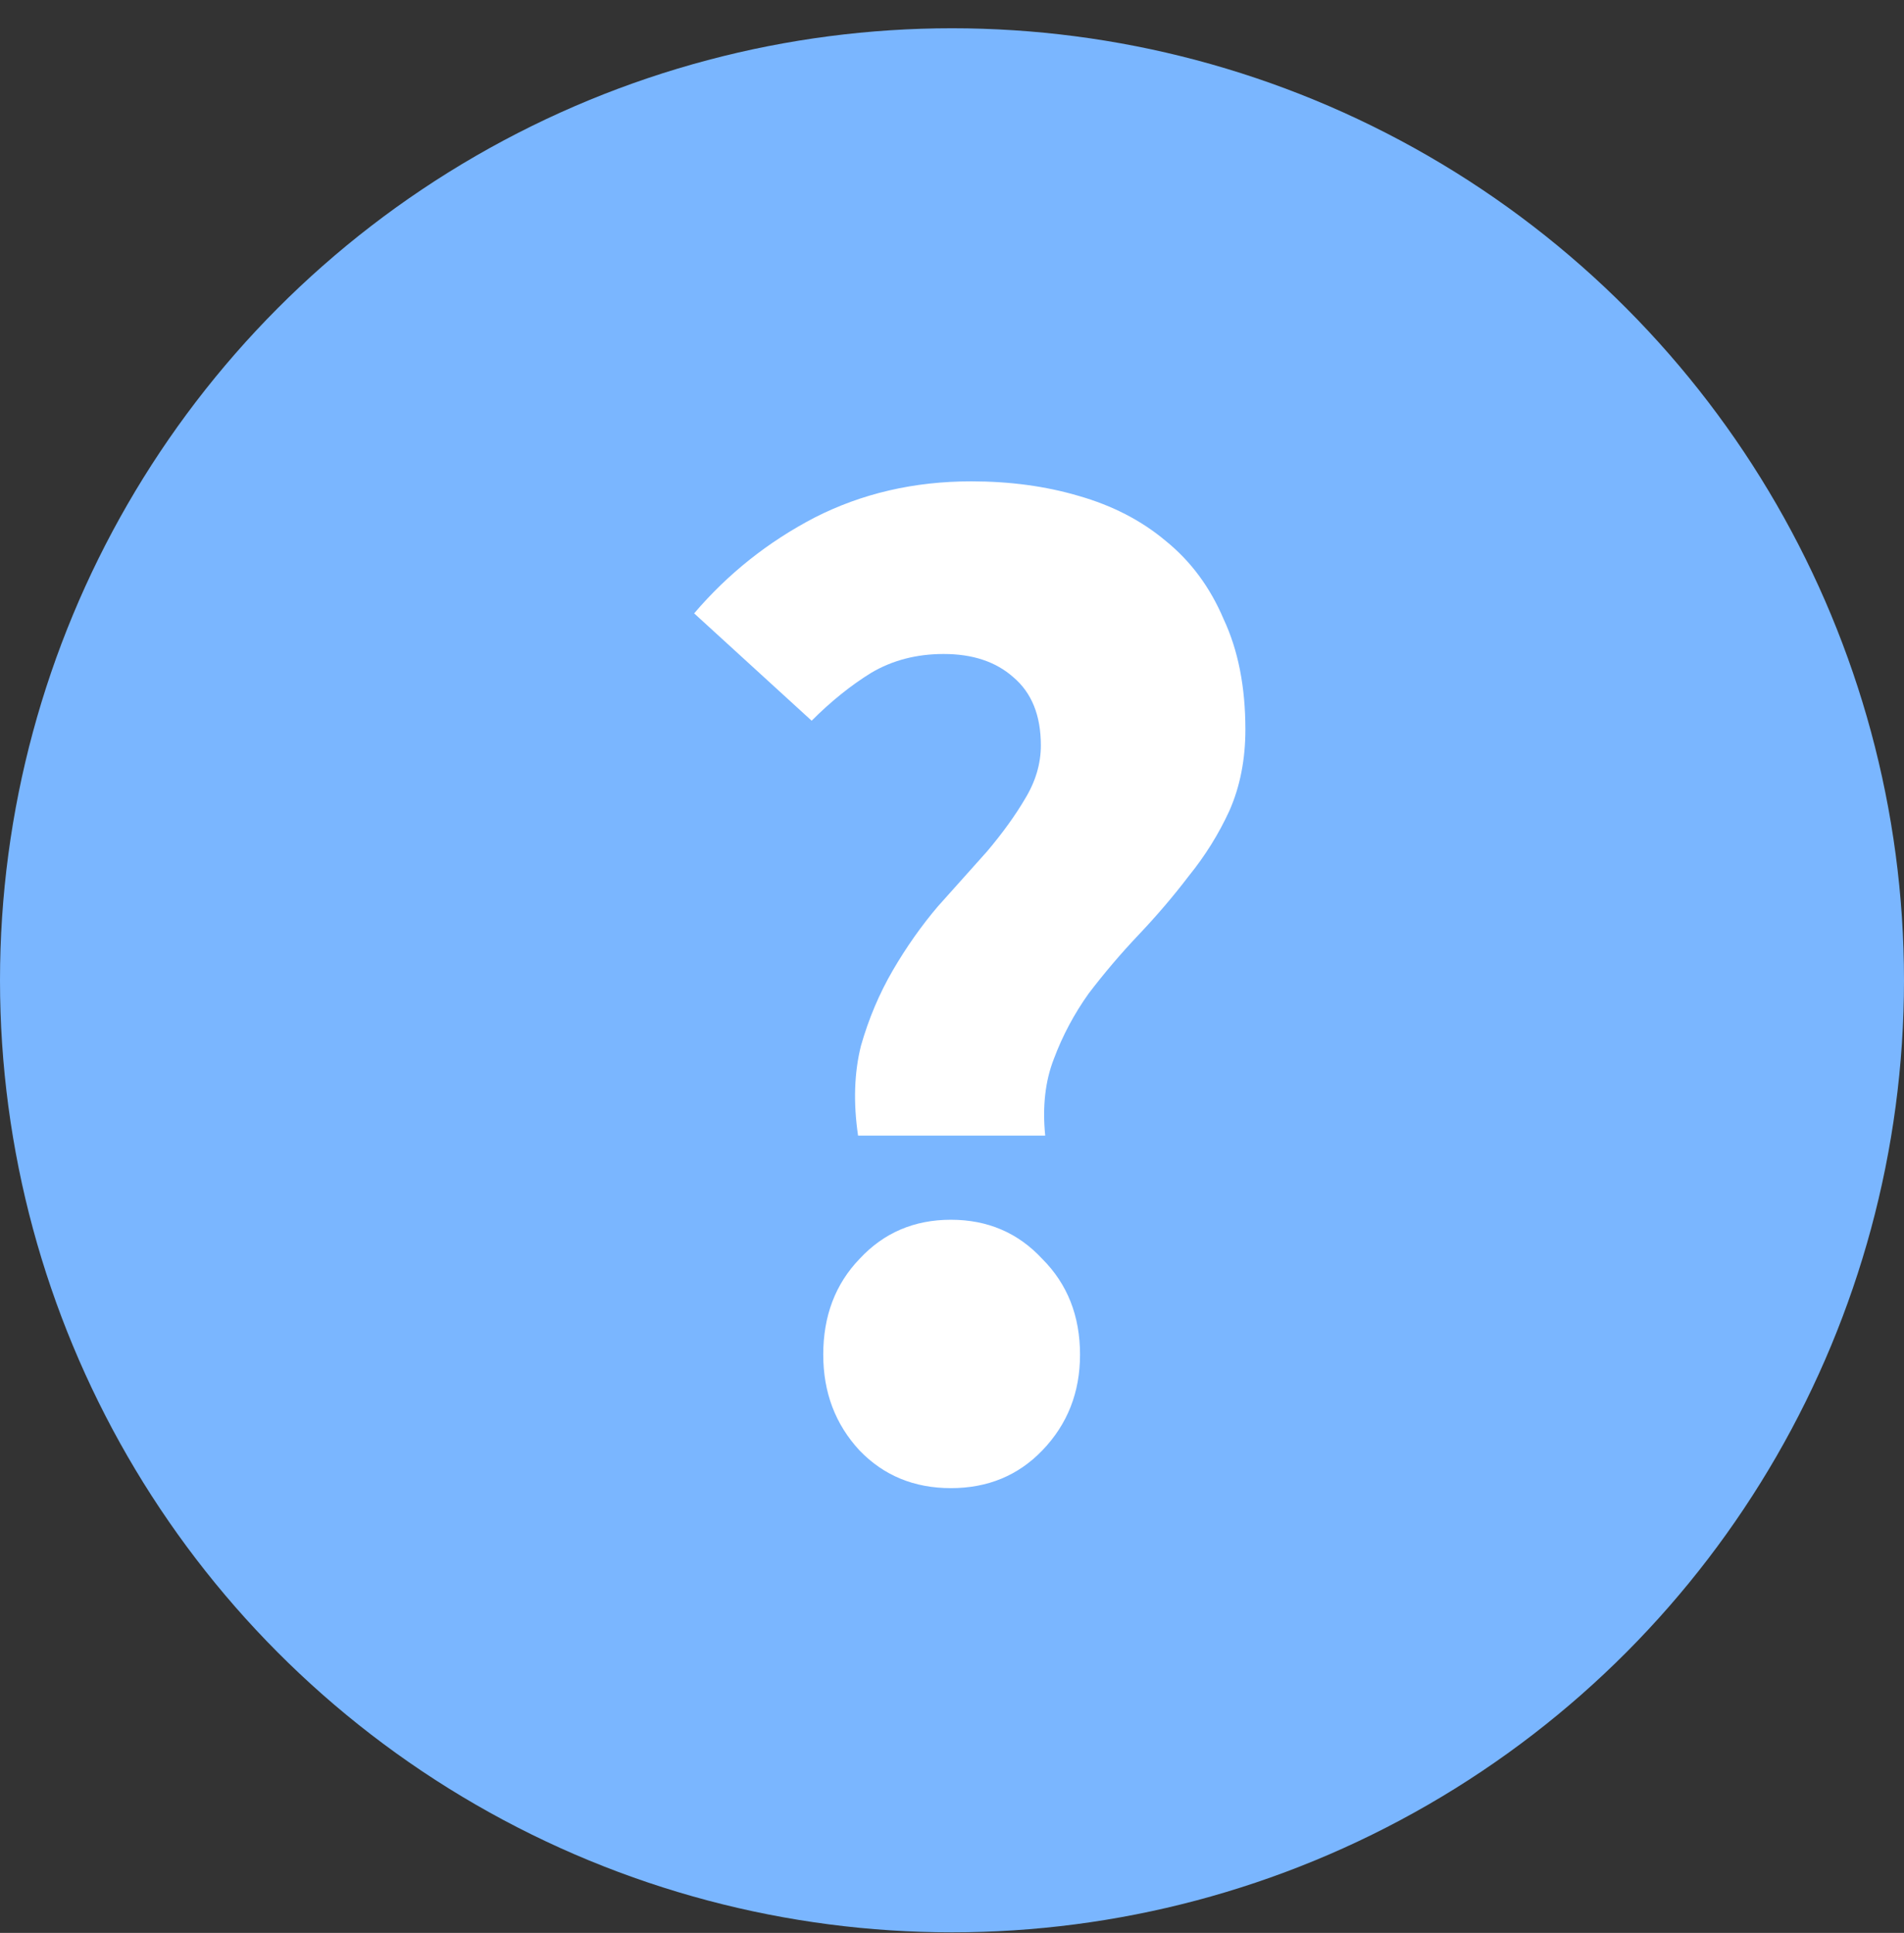 <svg width="66" height="67" viewBox="0 0 66 67" fill="none" xmlns="http://www.w3.org/2000/svg">
<rect x="0" y="0" width="66" height="67" fill="#333333" stroke="none"/>
<circle cx="33" cy="33.98" r="33" fill="#7AB6FF"/>
<path d="M29.744 39.364C29.576 38.224 29.61 37.185 29.845 36.246C30.113 35.307 30.482 34.436 30.951 33.631C31.42 32.827 31.94 32.089 32.51 31.419C33.113 30.748 33.683 30.111 34.219 29.508C34.756 28.871 35.192 28.267 35.527 27.697C35.896 27.094 36.08 26.474 36.08 25.837C36.08 24.798 35.761 24.01 35.125 23.473C34.521 22.937 33.717 22.669 32.711 22.669C31.772 22.669 30.934 22.887 30.197 23.323C29.493 23.758 28.805 24.311 28.135 24.982L24.062 21.261C25.235 19.886 26.626 18.78 28.235 17.942C29.878 17.104 31.688 16.685 33.666 16.685C35.007 16.685 36.248 16.852 37.387 17.188C38.561 17.523 39.566 18.043 40.405 18.747C41.276 19.451 41.947 20.356 42.416 21.462C42.919 22.535 43.17 23.809 43.17 25.284C43.17 26.323 42.986 27.262 42.617 28.1C42.248 28.904 41.779 29.659 41.209 30.363C40.673 31.067 40.086 31.754 39.449 32.424C38.846 33.061 38.276 33.732 37.739 34.436C37.237 35.14 36.834 35.894 36.533 36.699C36.231 37.47 36.13 38.358 36.231 39.364H29.744ZM32.962 51.583C31.688 51.583 30.632 51.147 29.794 50.276C28.956 49.371 28.537 48.264 28.537 46.957C28.537 45.616 28.956 44.51 29.794 43.638C30.632 42.733 31.688 42.28 32.962 42.28C34.236 42.28 35.292 42.733 36.13 43.638C37.002 44.51 37.438 45.616 37.438 46.957C37.438 48.264 37.002 49.371 36.13 50.276C35.292 51.147 34.236 51.583 32.962 51.583Z" fill="white"/>
</svg>
